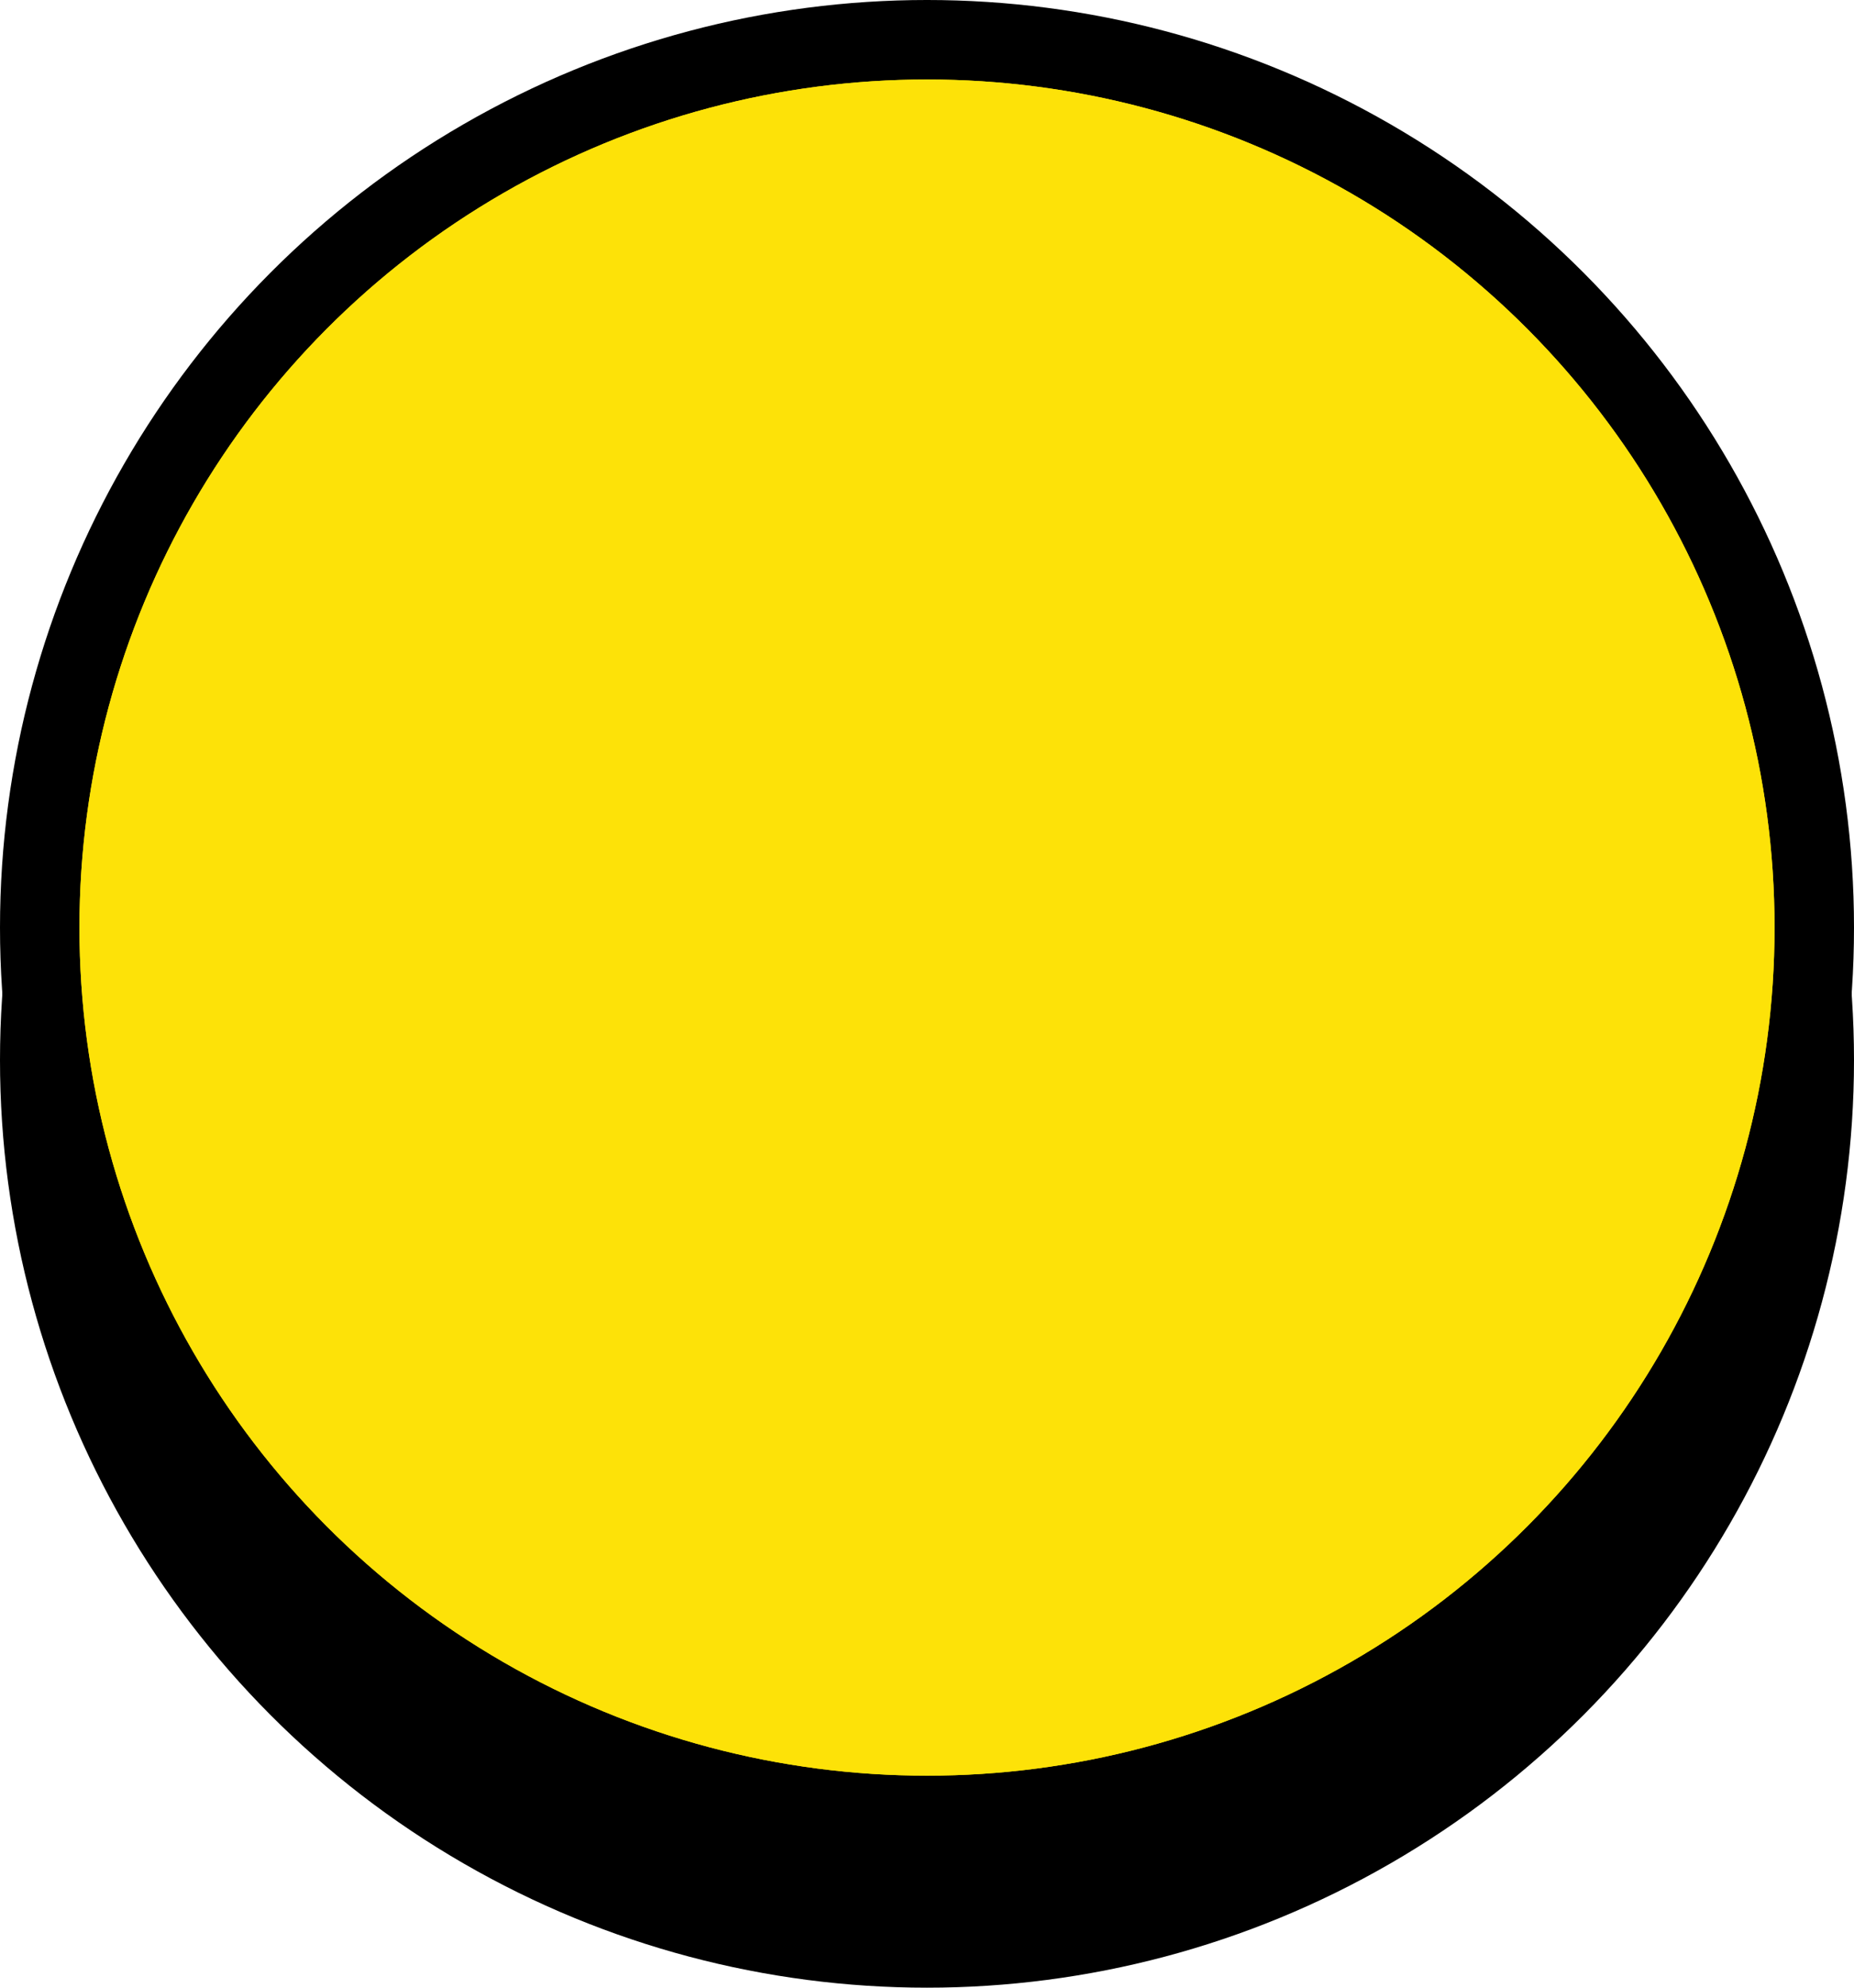 <?xml version="1.0" encoding="UTF-8"?>
<svg xmlns="http://www.w3.org/2000/svg" version="1.1" viewBox="0 0 70 75">
  <defs>
    <style>
      .cls-1 {
        fill: #fde208;
      }
    </style>
  </defs>
  <!-- Generator: Adobe Illustrator 28.7.1, SVG Export Plug-In . SVG Version: 1.2.0 Build 142)  -->
  <g>
    <g id="Capa_1">
      <g id="Designs">
        <g id="counter-yellow-large">
          <circle id="Oval-Copy-35" cx="35" cy="35" r="35"/>
          <circle id="Oval-Copy-36" cx="35" cy="40" r="35"/>
          <g id="Oval-Copy-35-2" data-name="Oval-Copy-35">
            <circle id="path-1" class="cls-1" cx="35" cy="35" r="32"/>
            <circle id="path-1-2" data-name="path-1" class="cls-1" cx="35" cy="35" r="32"/>
          </g>
        </g>
      </g>
    </g>
  </g>
</svg>